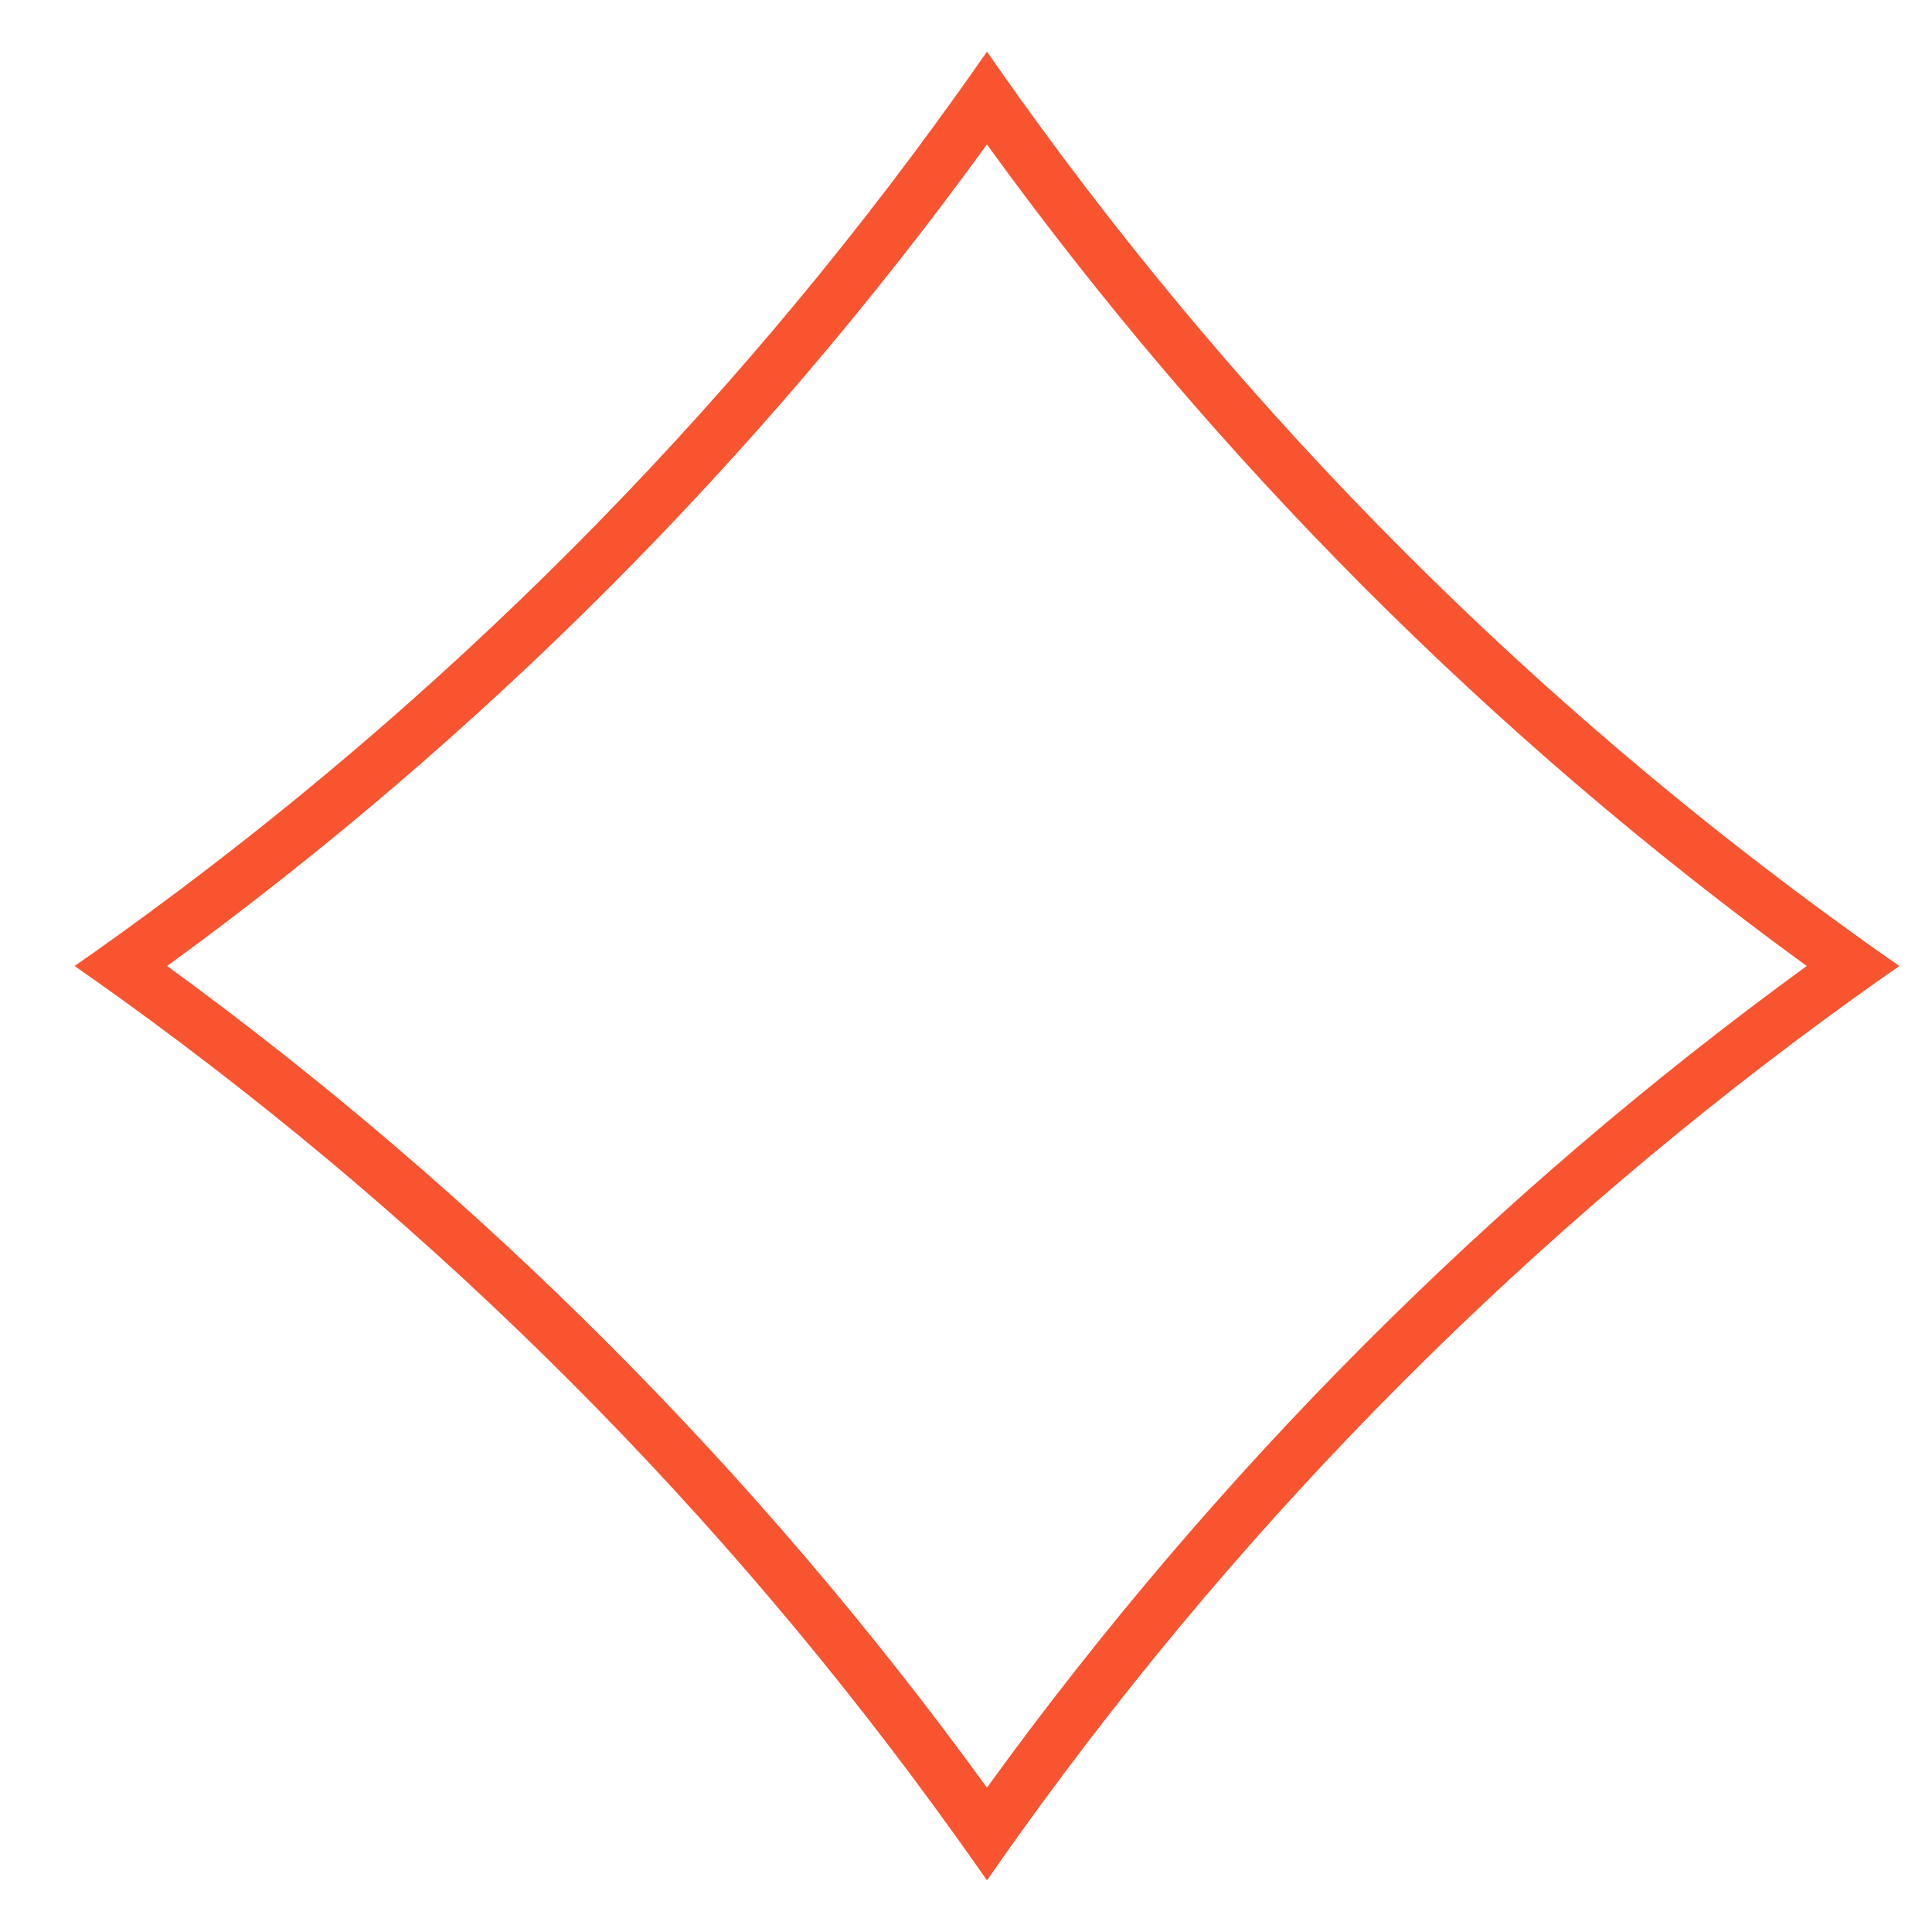 <svg width="36" height="36" viewBox="0 0 36 36" fill="none" xmlns="http://www.w3.org/2000/svg">
<g clip-path="url(#clip0_15_5348)">
<path fill-rule="evenodd" clip-rule="evenodd" d="M18.391 0.962C18.188 1.253 17.984 1.543 17.777 1.831C13.478 7.824 8.237 13.078 2.257 17.386C1.97 17.593 1.681 17.798 1.391 18C1.681 18.203 1.97 18.407 2.257 18.614C8.235 22.924 13.477 28.178 17.777 34.17C17.984 34.458 18.188 34.747 18.391 35.038C18.593 34.747 18.797 34.457 19.003 34.169C23.301 28.175 28.543 22.921 34.524 18.614C34.811 18.407 35.1 18.203 35.391 18C35.1 17.798 34.811 17.593 34.524 17.386C28.541 13.081 23.299 7.827 19.003 1.831C18.797 1.543 18.593 1.253 18.391 0.962ZM18.39 2.691C14.132 8.566 8.976 13.733 3.114 18C8.975 22.27 14.13 27.436 18.39 33.31C22.647 27.433 27.802 22.267 33.666 18C27.801 13.736 22.645 8.569 18.39 2.691Z" fill="#F85430"/>
</g>
<defs>
<clipPath id="clip0_15_5348">
<rect width="35" height="36" fill="white" transform="translate(0.891)"/>
</clipPath>
</defs>
</svg>
